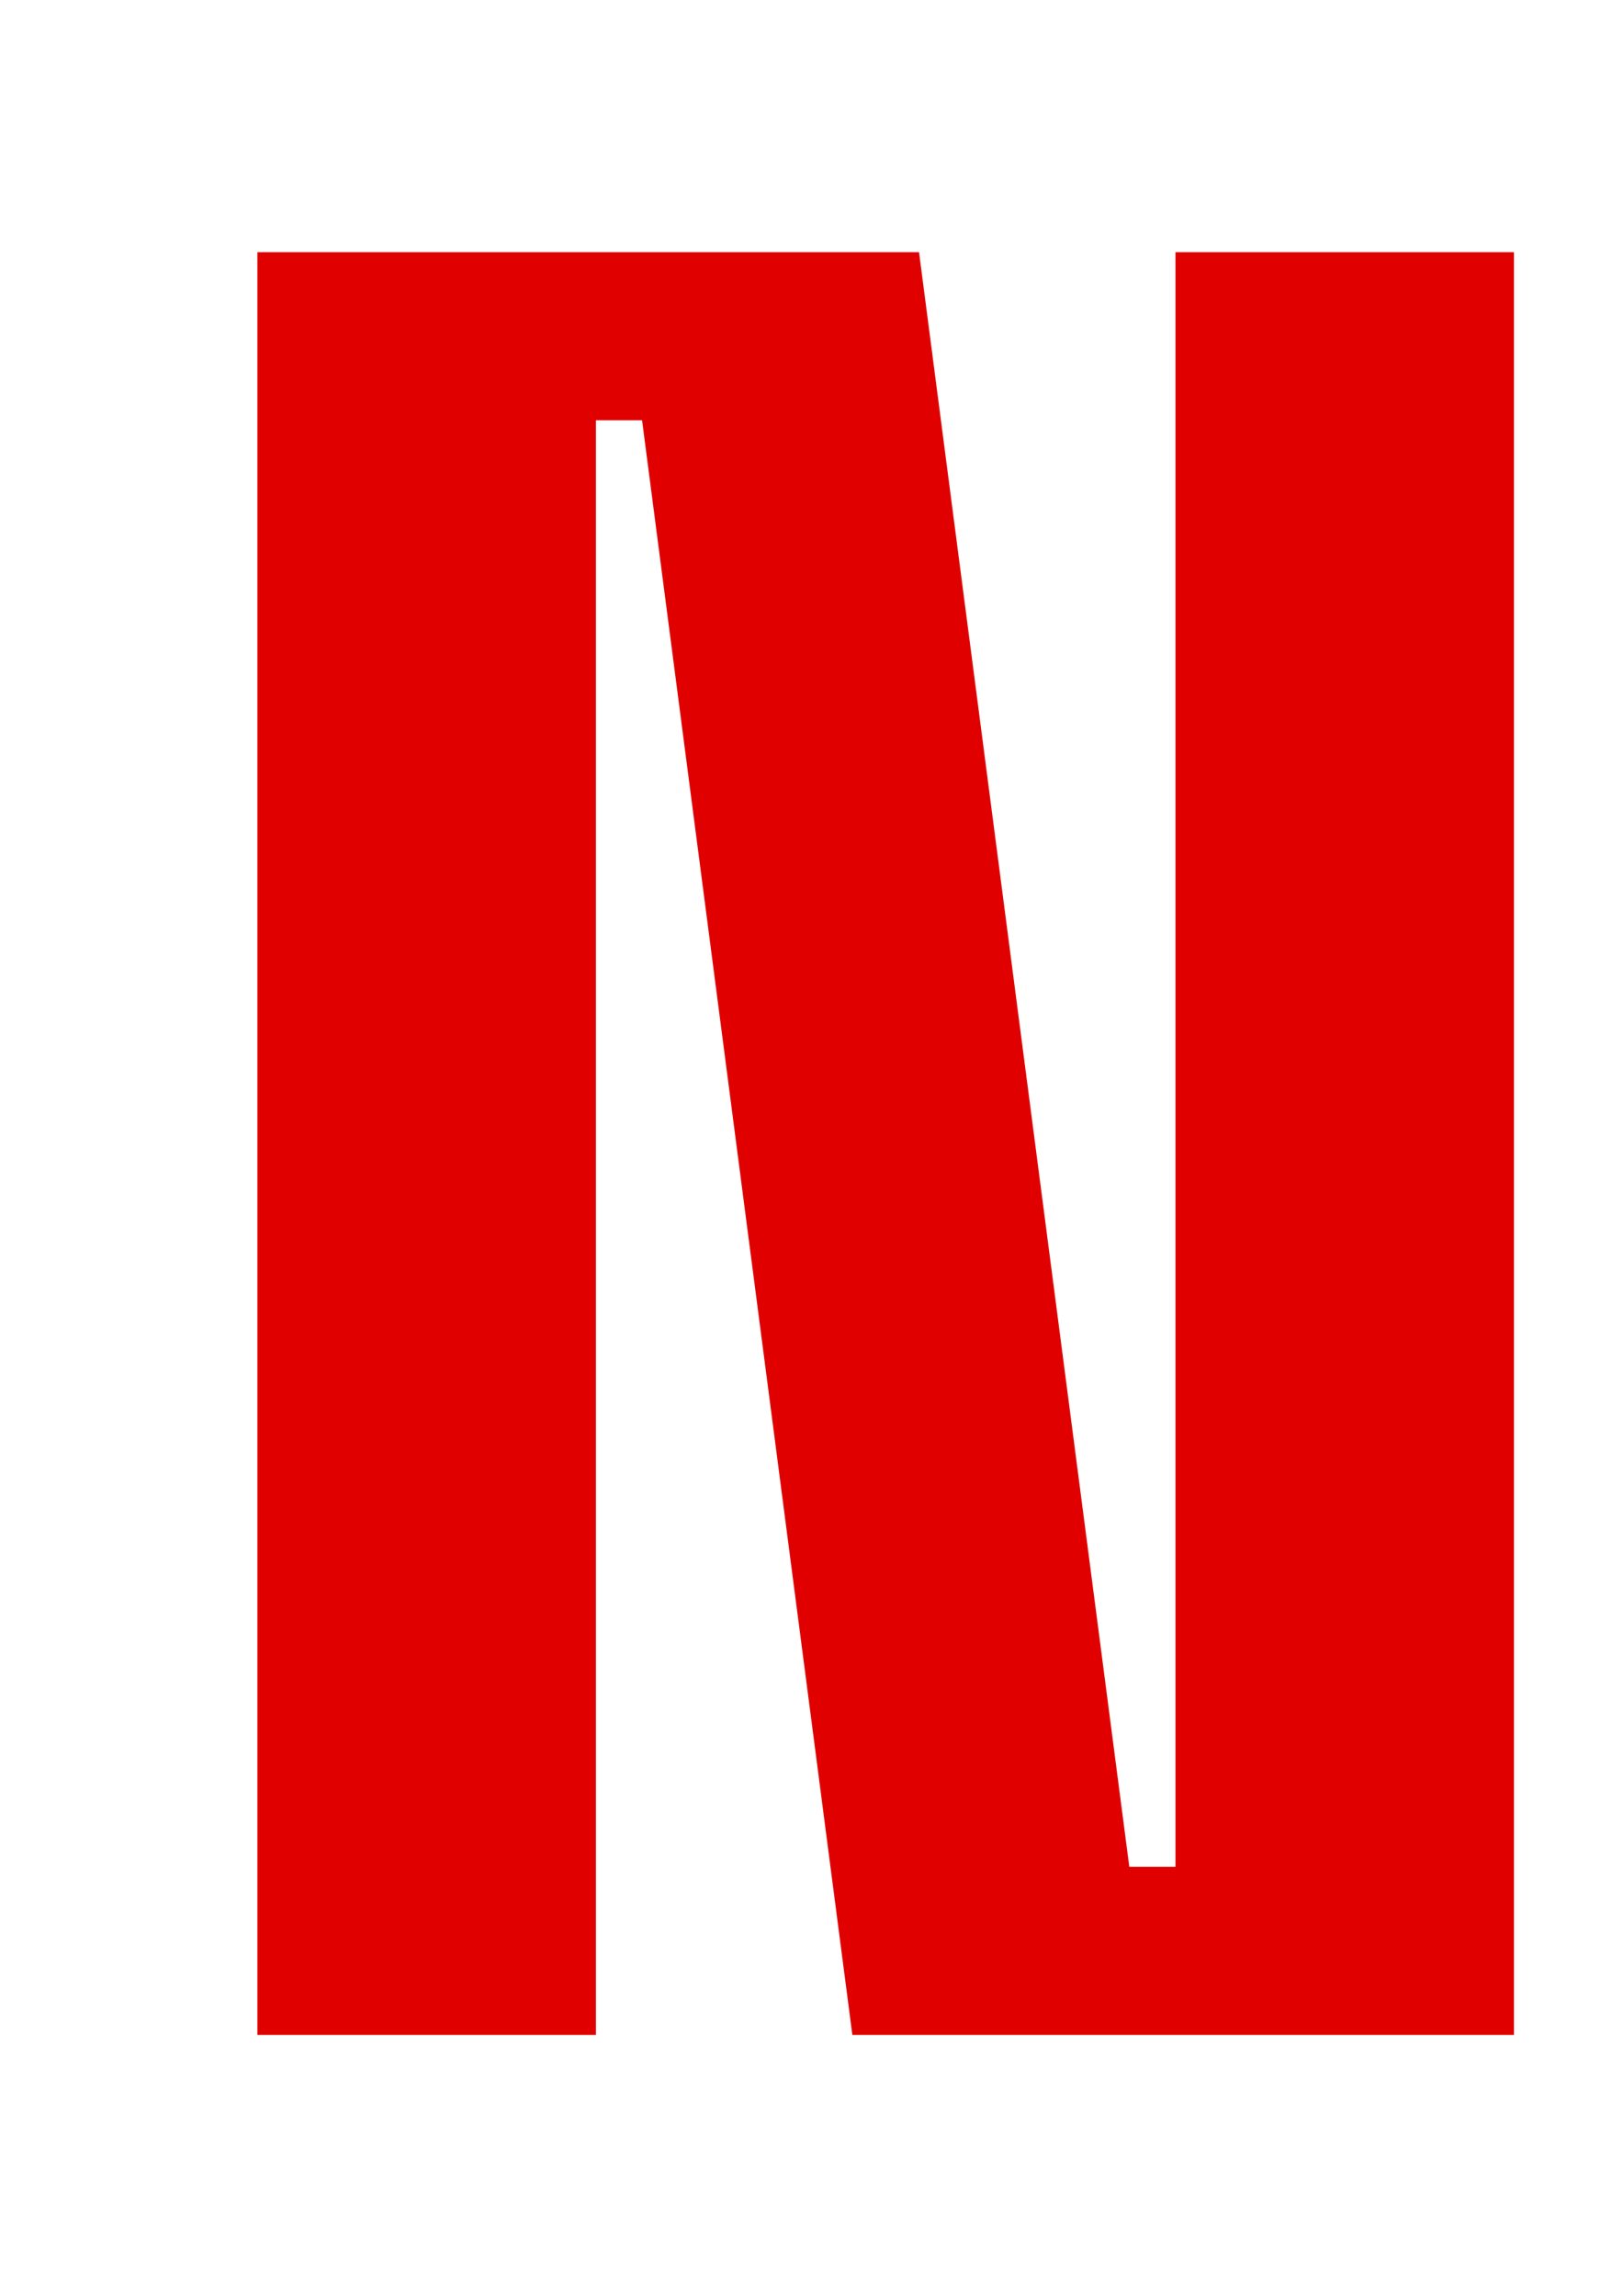 <?xml version="1.0" encoding="UTF-8" standalone="no"?> <svg xmlns:inkscape="http://www.inkscape.org/namespaces/inkscape" xmlns:sodipodi="http://sodipodi.sourceforge.net/DTD/sodipodi-0.dtd" xmlns="http://www.w3.org/2000/svg" xmlns:svg="http://www.w3.org/2000/svg" width="210mm" height="297mm" viewBox="0 0 210 297" version="1.1" id="svg1" inkscape:version="1.3.2 (091e20ef0f, 2023-11-25)" sodipodi:docname="nathalie.svg"><defs id="defs1"></defs><g inkscape:label="Calque 1" inkscape:groupmode="layer" id="layer1"><path d="m 146.122,241.508 h 5.973 V 32.628 h 43.8 V 263.252 H 110.286 L 83.076,54.373 H 77.104 V 263.252 H 33.303 V 32.628 h 85.61 z" fill="#e00000" id="path1" style="display:inline;stroke-width:11.021"></path></g></svg> 
